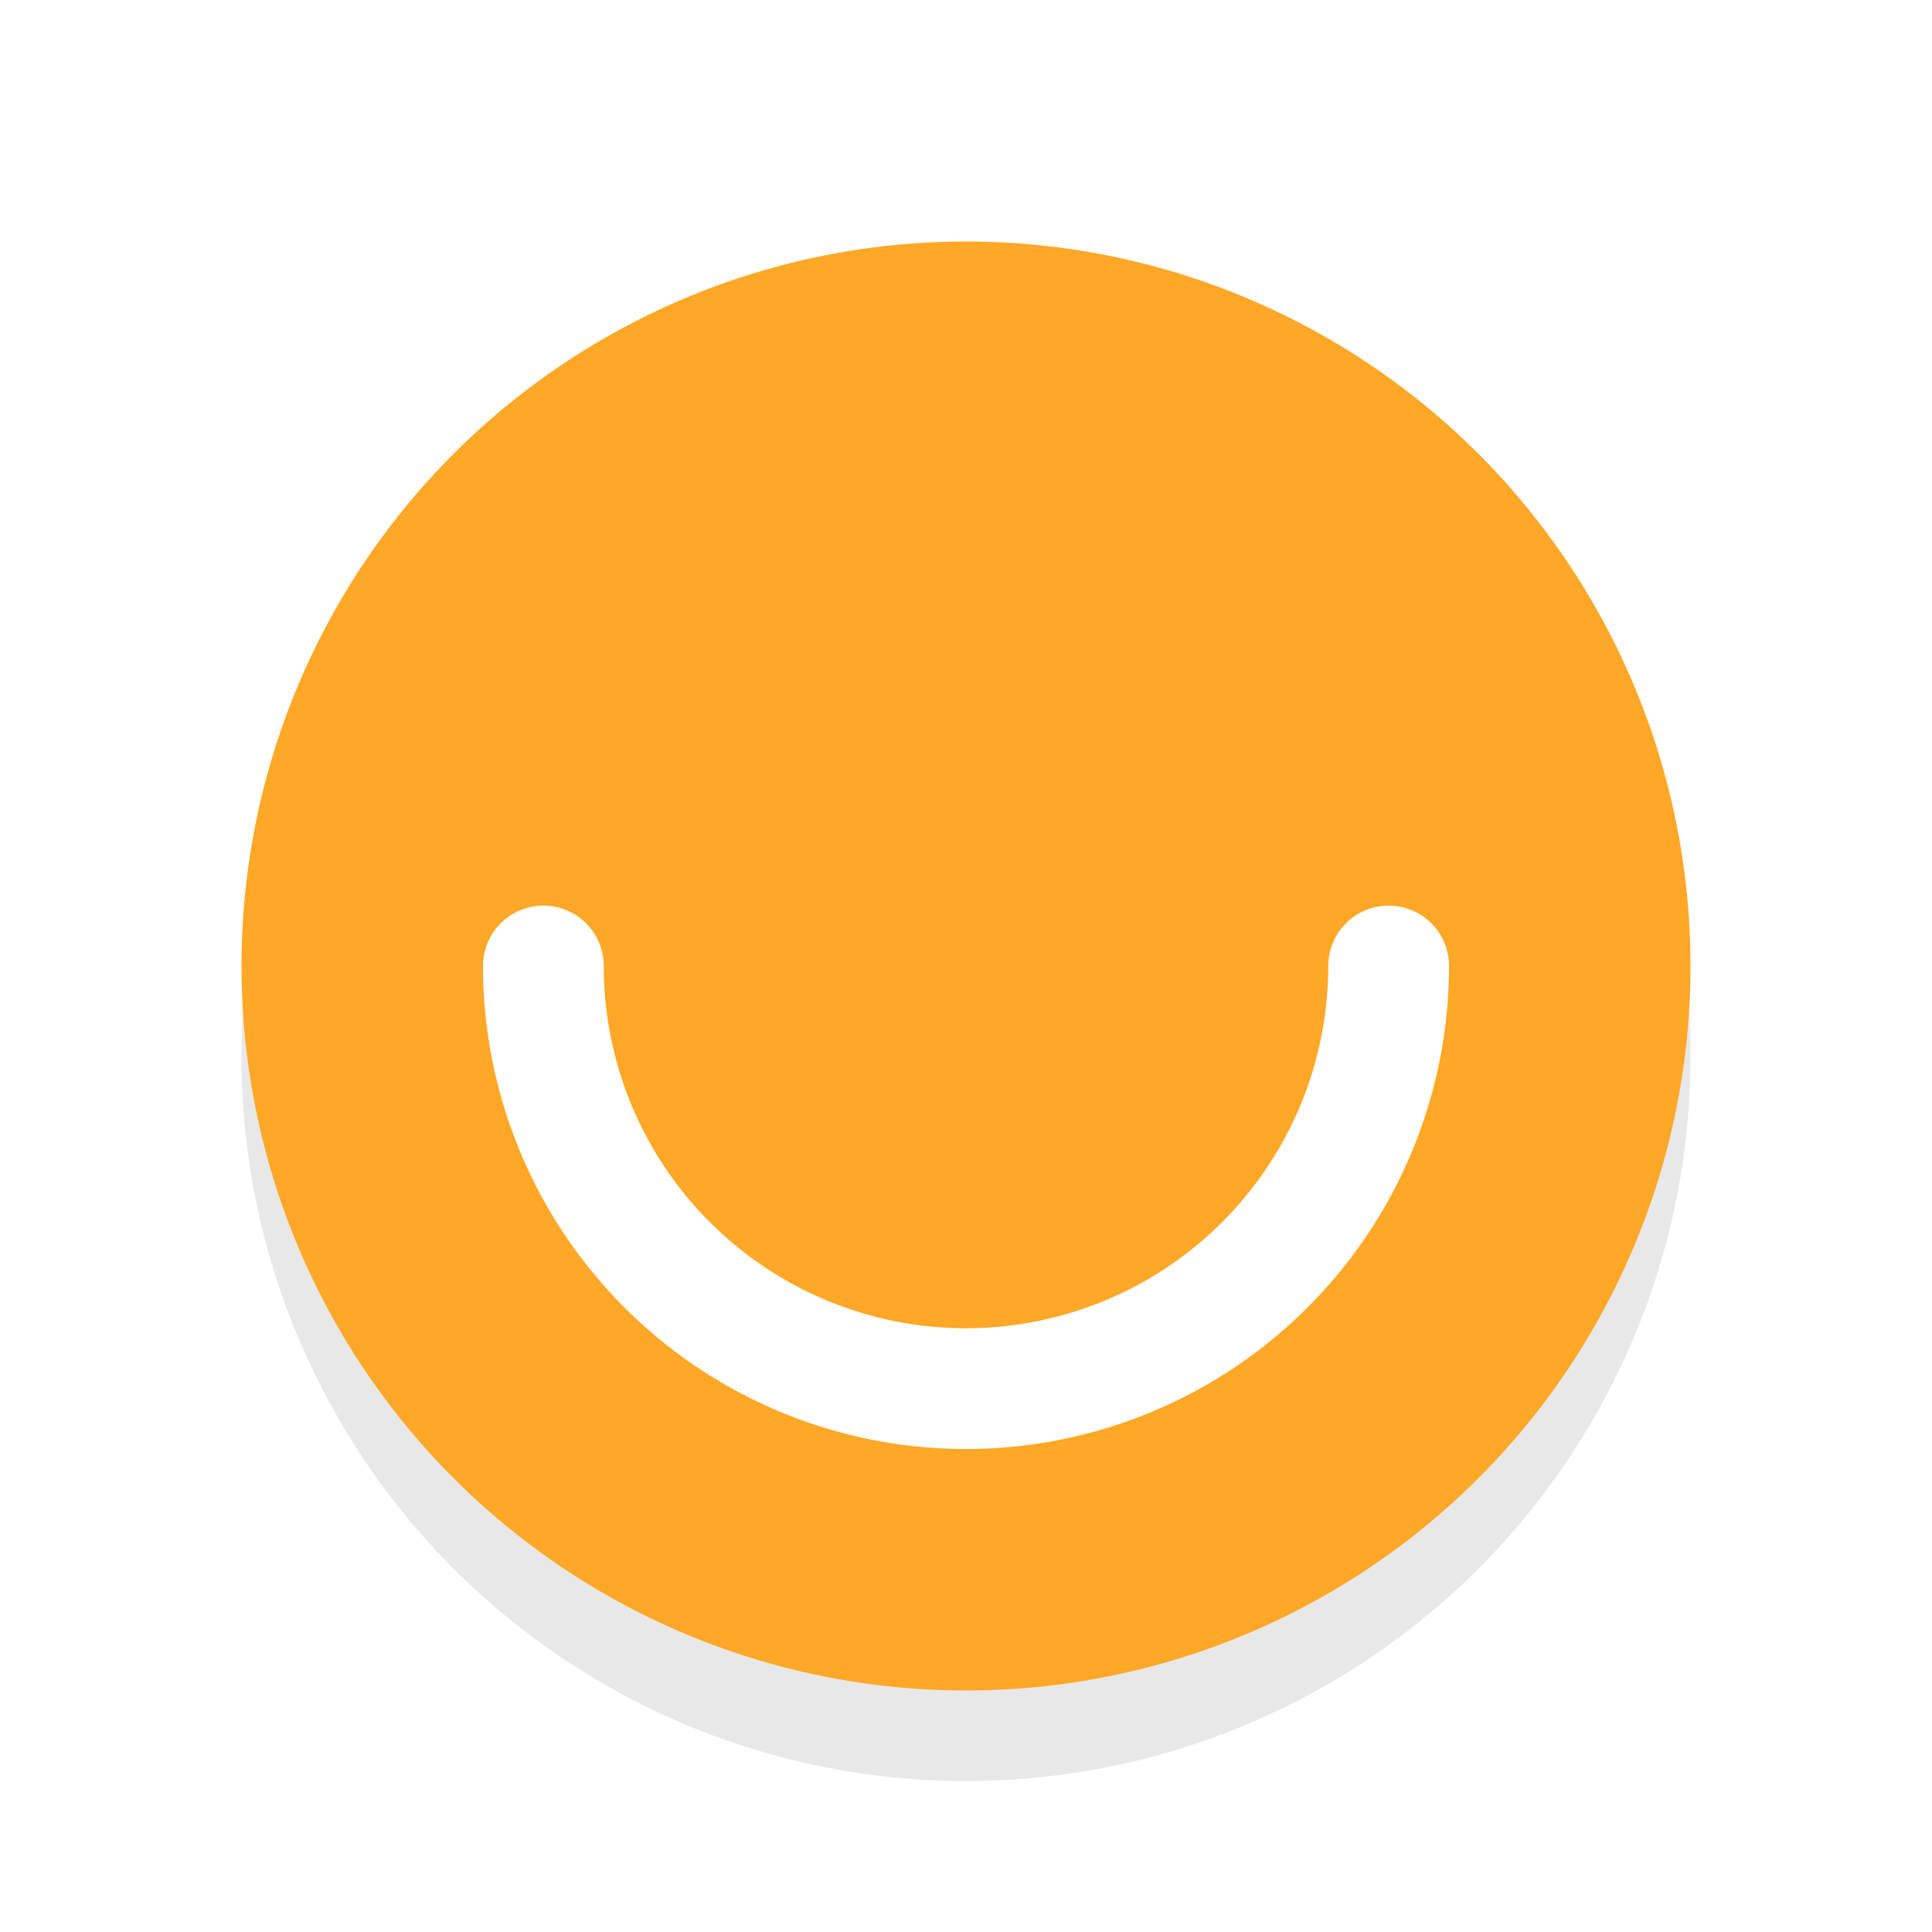 <svg xmlns="http://www.w3.org/2000/svg" viewBox="0 0 32 32"><defs><filter id="a" width="1.192" height="1.192" x="-.1" y="-.1" color-interpolation-filters="sRGB"><feGaussianBlur stdDeviation=".96"/></filter></defs><circle cx="16" cy="17.5" r="12" opacity=".3" filter="url(#a)"/><circle cx="16" cy="16" r="12" fill="#FFA726"/><path d="M23 16a7 7 0 01-7 7 7 7 0 01-7-7" fill="none" stroke="#fff" stroke-width="2" stroke-linecap="round" stroke-linejoin="round"/></svg>